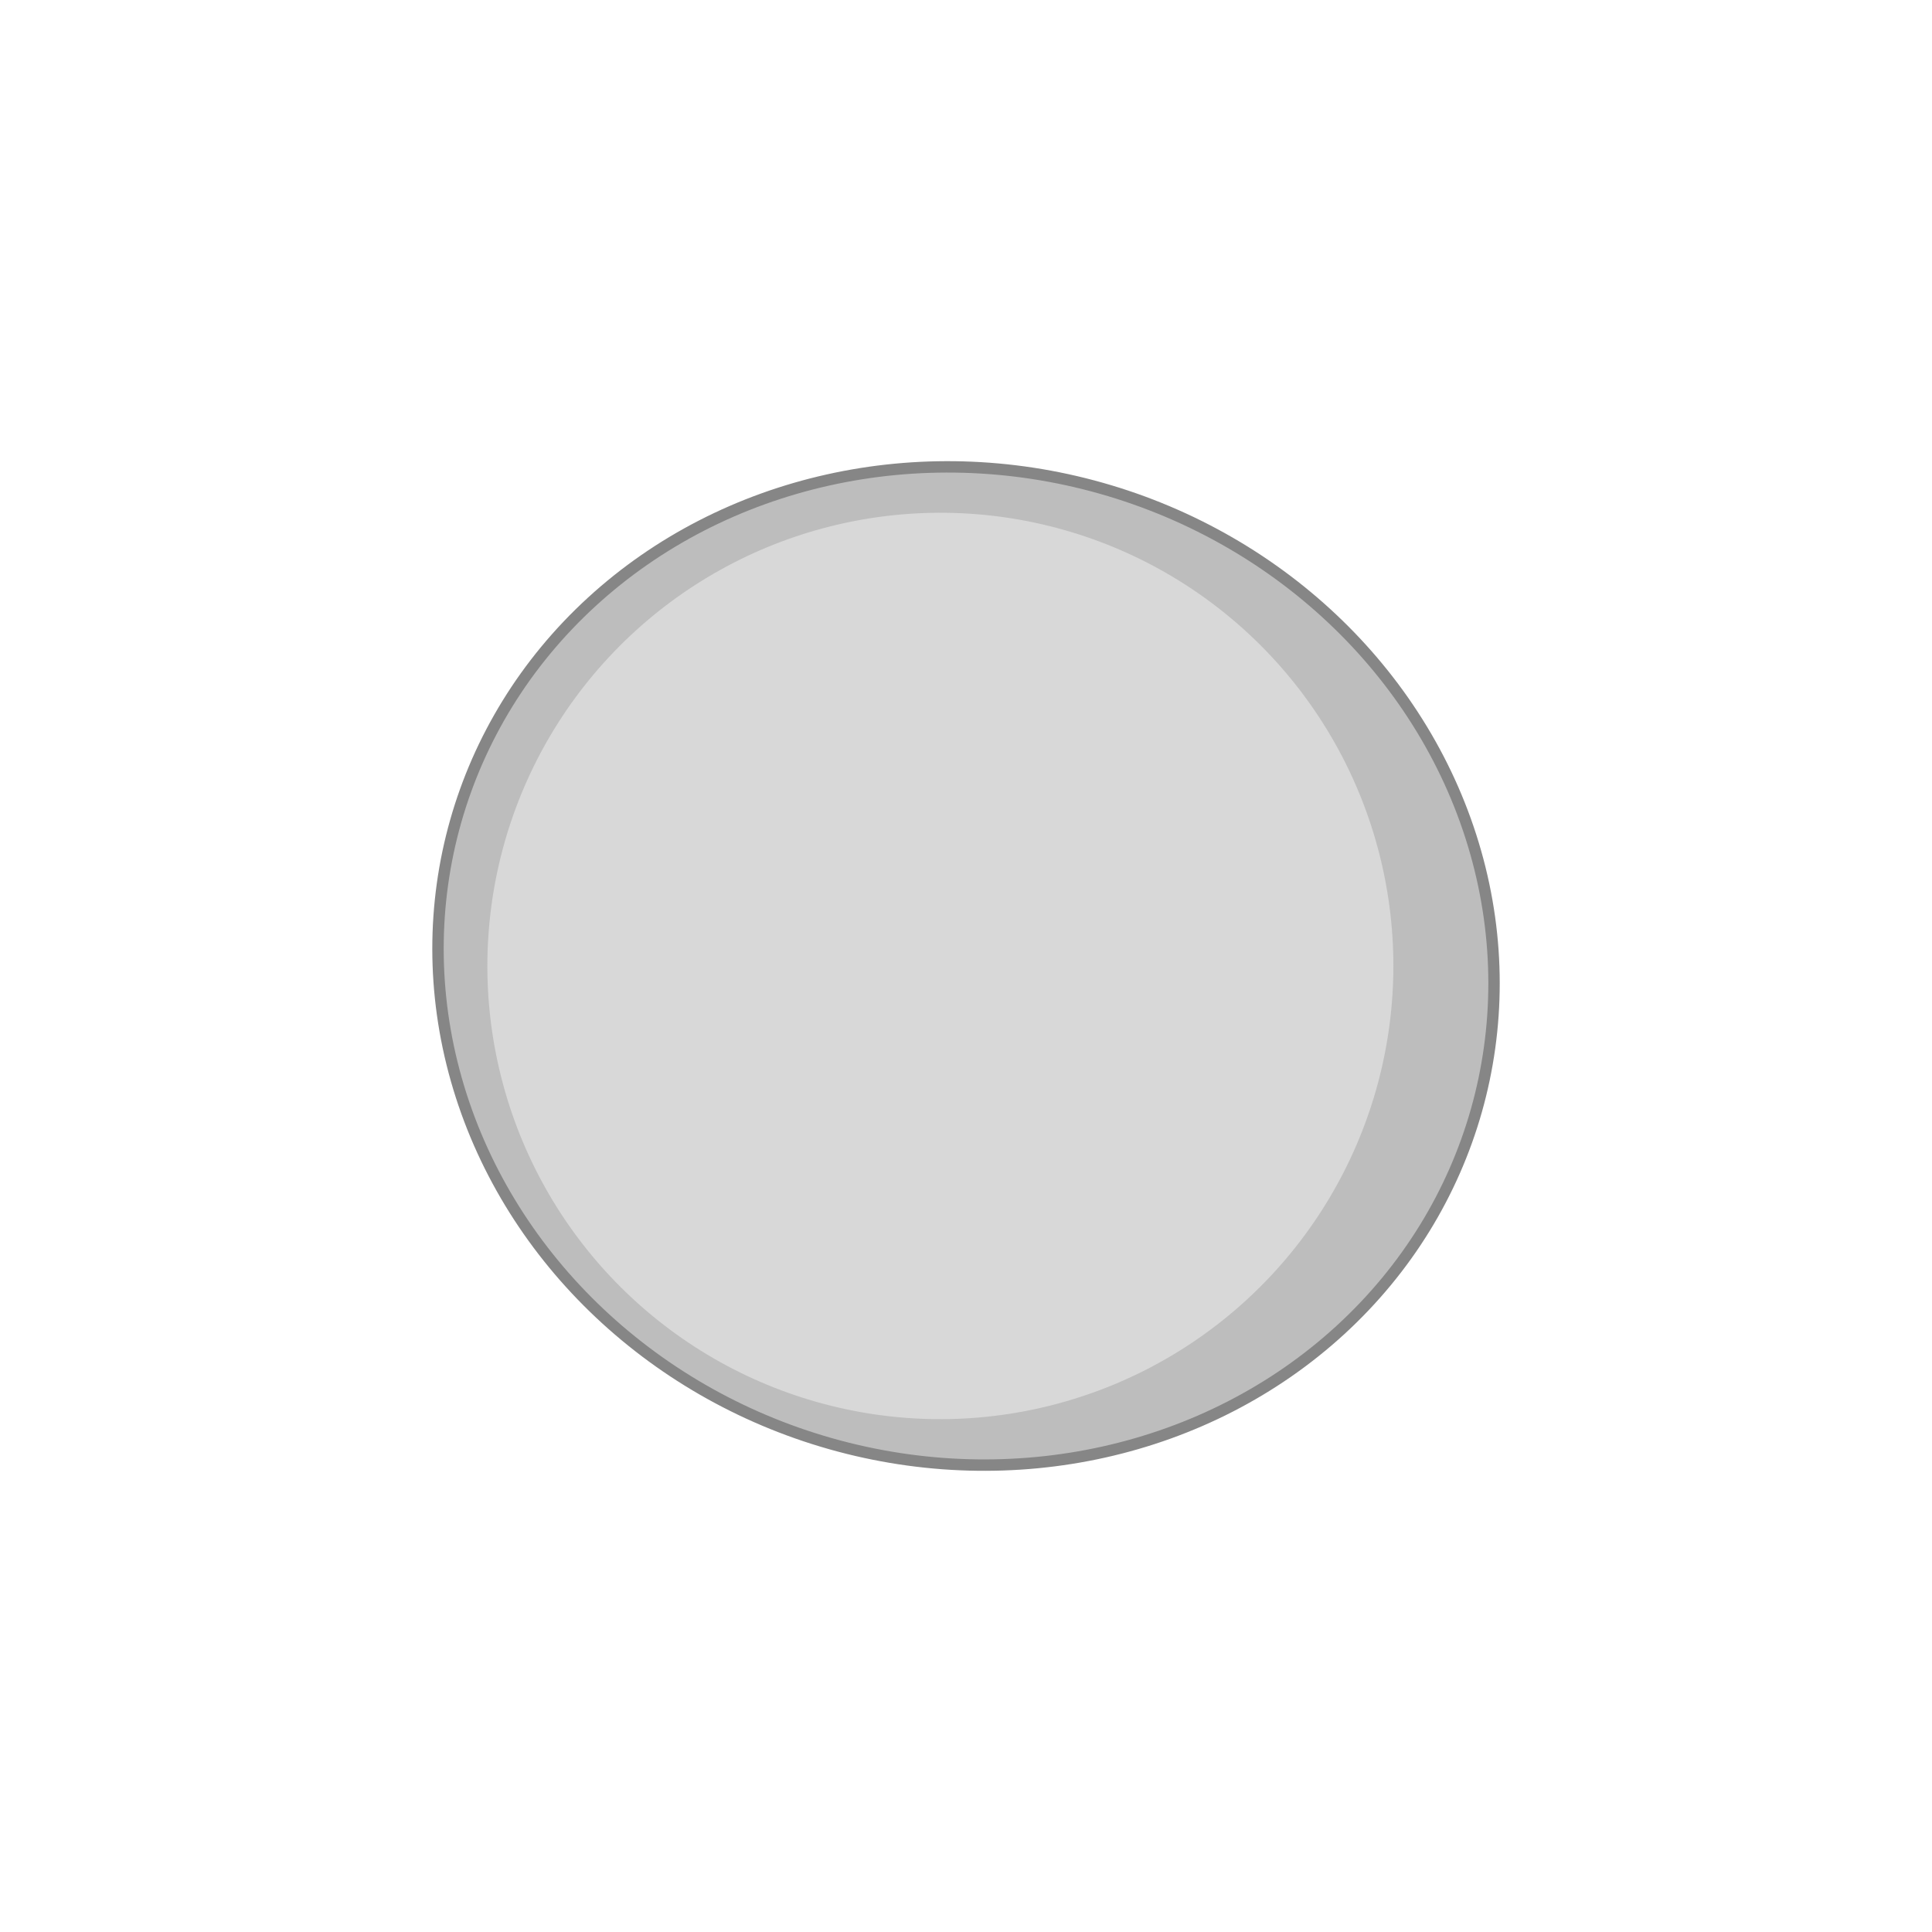 <?xml version='1.0' encoding='utf-8'?>
<ns0:svg xmlns:ns0="http://www.w3.org/2000/svg" version="1.1" viewBox="0 0 500 500">
  <ns0:defs>
    <ns0:style>
      .cls-1 {
        fill: #d8d8d8;
      }

      .cls-2, .cls-3 {
        fill: #bdbdbd;
      }

      .cls-3, .cls-4 {
        stroke: #868686;
        stroke-miterlimit: 10;
        stroke-width: 2.95px;
      }

      .cls-4 {
        fill: none;
      }

      .cls-5 {
        clip-path: url(#clippath);
      }
    </ns0:style>
    <ns0:clipPath id="clippath">
      <ns0:ellipse class="cls-3" cx="250" cy="250" rx="128.5" ry="137.28" transform="translate(-58.65 422.43) rotate(-74.19)" />
    </ns0:clipPath>
  </ns0:defs>
  
  <ns0:g>
    <ns0:g id="Layer_1">
      <ns0:g>
        <ns0:ellipse class="cls-2" cx="250" cy="250" rx="128.5" ry="137.28" transform="translate(-58.65 422.43) rotate(-74.19)" />
        <ns0:g class="cls-5">
          <ns0:ellipse class="cls-1" cx="243.37" cy="250" rx="117.29" ry="117.23" transform="translate(-63.48 416.04) rotate(-74.19)" />
        </ns0:g>
        <ns0:ellipse class="cls-4" cx="250" cy="250" rx="128.5" ry="137.28" transform="translate(-58.65 422.43) rotate(-74.19)" />
      </ns0:g>
    </ns0:g>
  </ns0:g>
</ns0:svg>